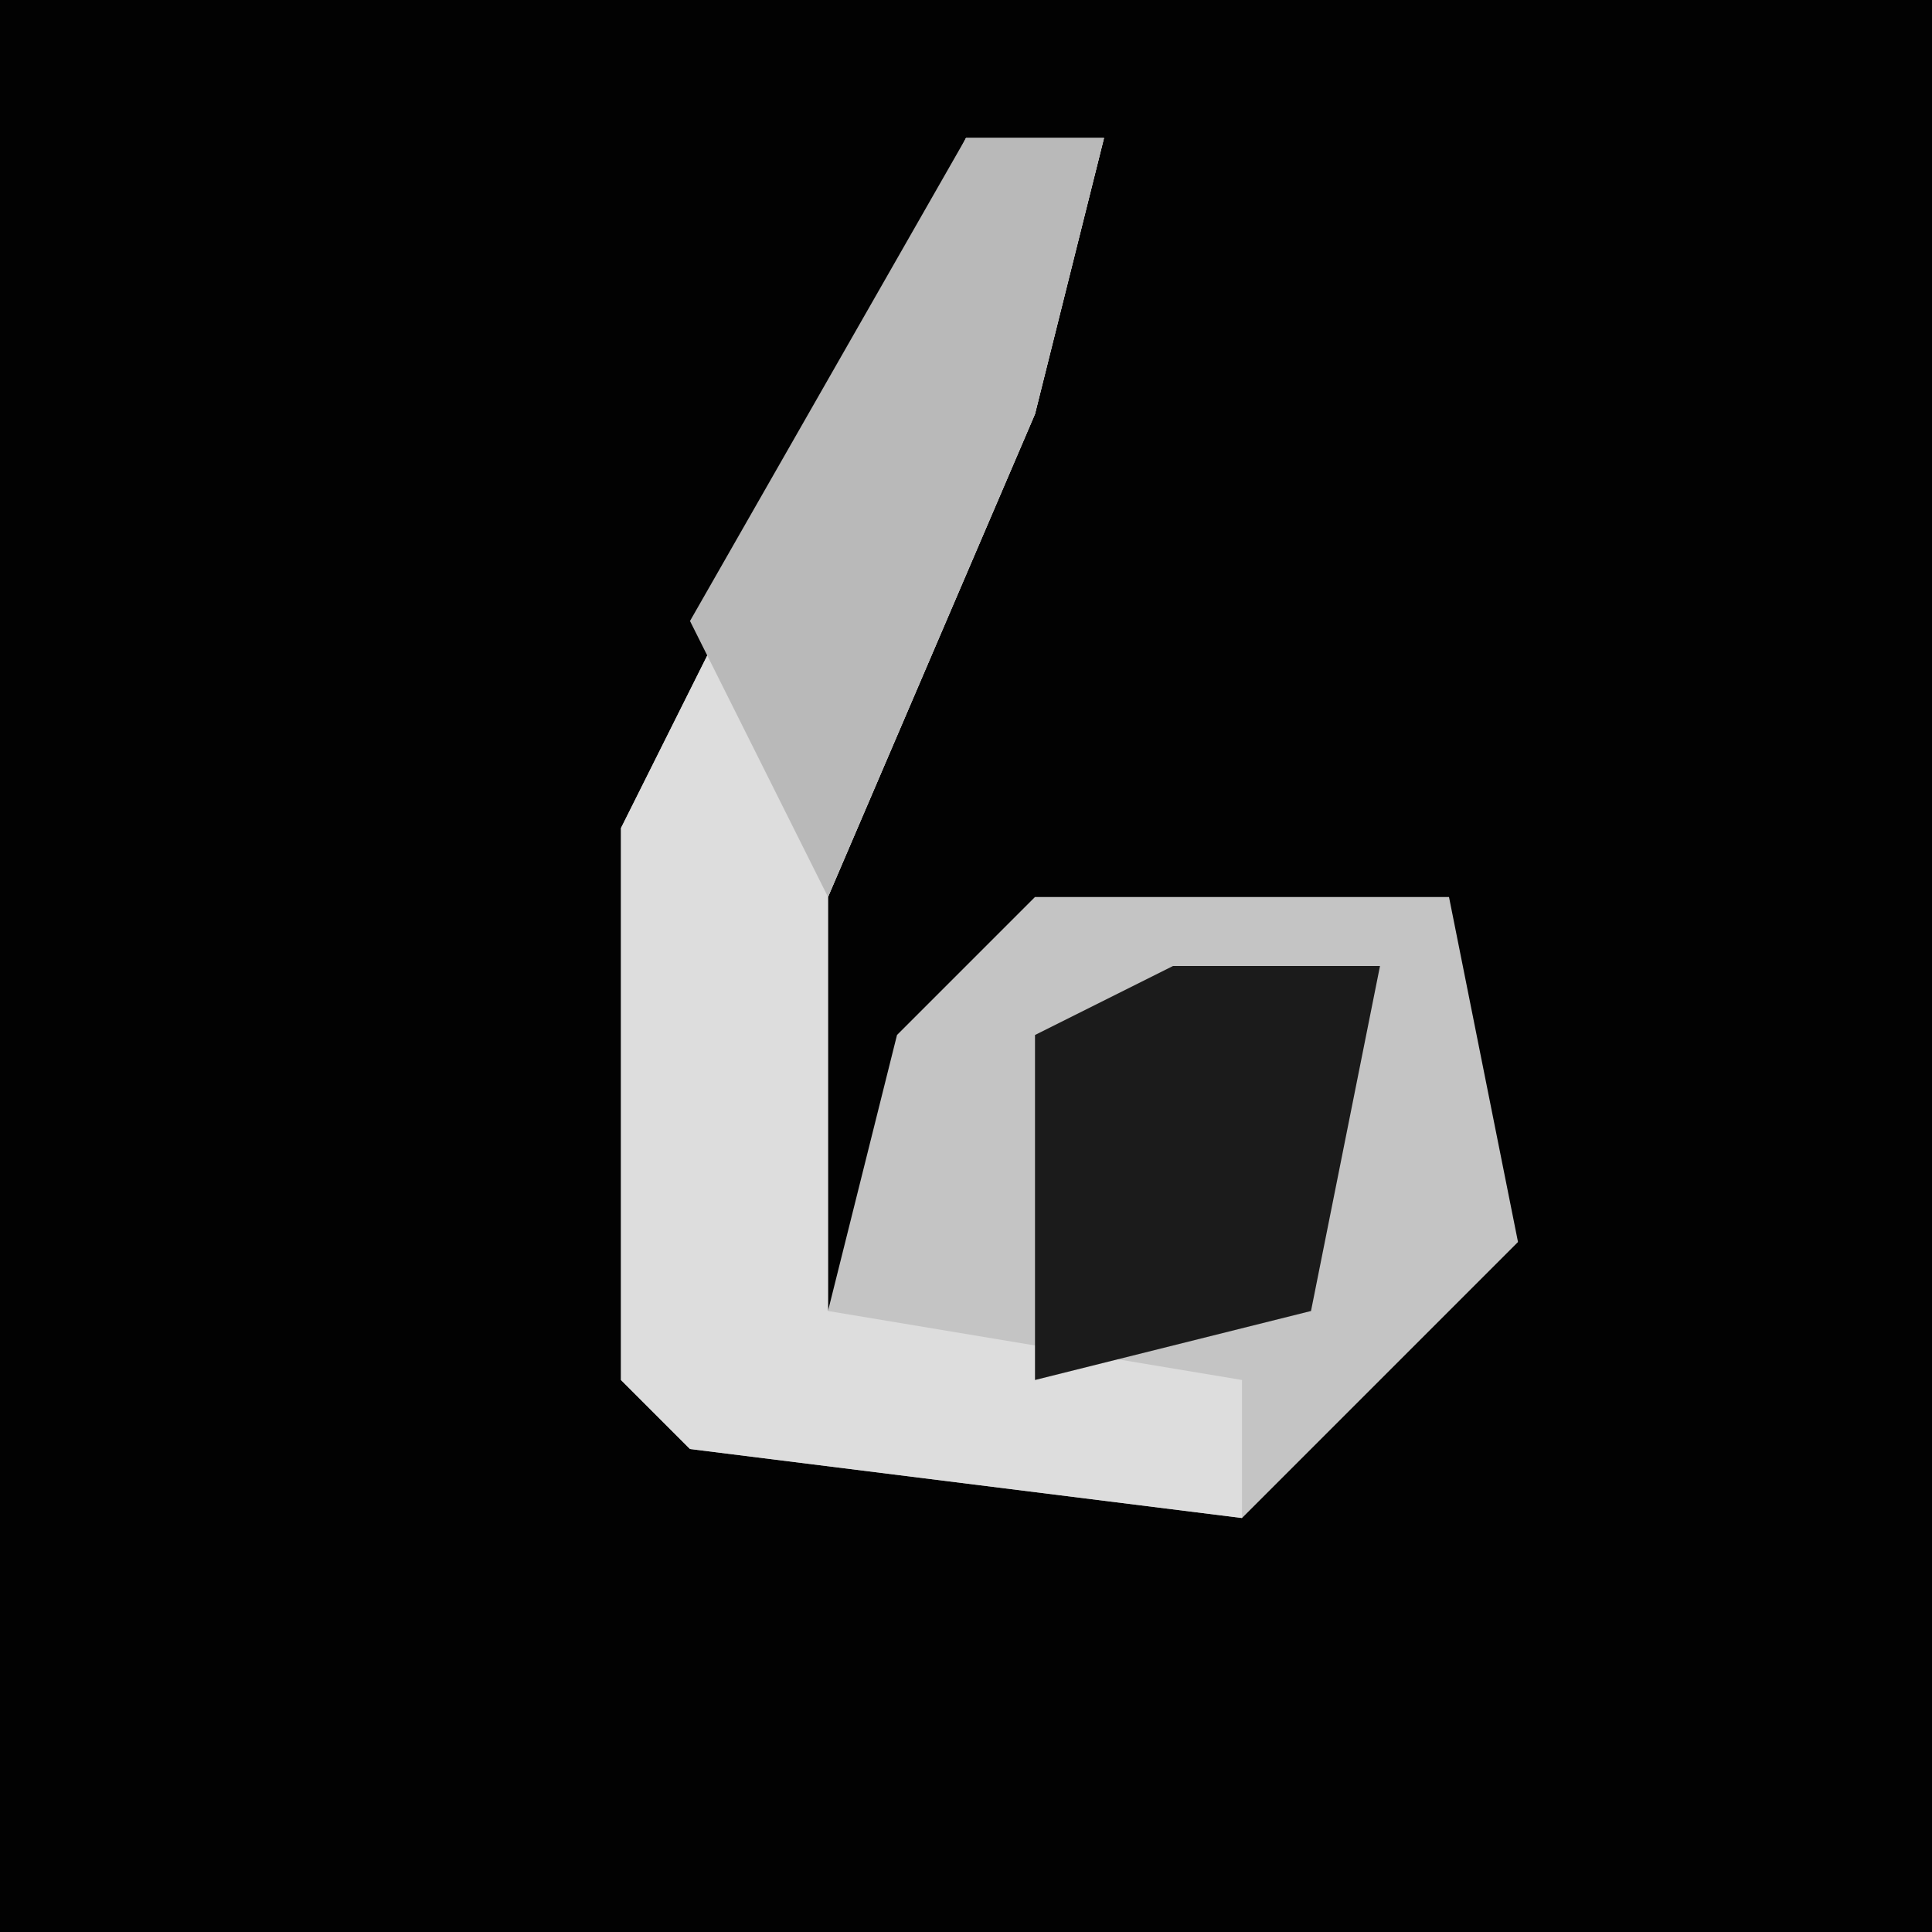 <?xml version="1.0" encoding="UTF-8"?>
<svg version="1.1" xmlns="http://www.w3.org/2000/svg" width="28" height="28">
<path d="M0,0 L28,0 L28,28 L0,28 Z " fill="#020202" transform="translate(0,0)"/>
<path d="M0,0 L2,0 L1,4 L-2,11 L-2,17 L-1,13 L1,11 L7,11 L8,16 L4,20 L-4,19 L-5,18 L-5,10 Z " fill="#C4C4C4" transform="translate(14,2)"/>
<path d="M0,0 L2,0 L1,4 L-2,11 L-2,17 L4,18 L4,20 L-4,19 L-5,18 L-5,10 Z " fill="#DDDDDD" transform="translate(14,2)"/>
<path d="M0,0 L3,0 L2,5 L-2,6 L-2,1 Z " fill="#1B1B1B" transform="translate(17,14)"/>
<path d="M0,0 L2,0 L1,4 L-2,11 L-4,7 Z " fill="#B9B9B9" transform="translate(14,2)"/>
</svg>
